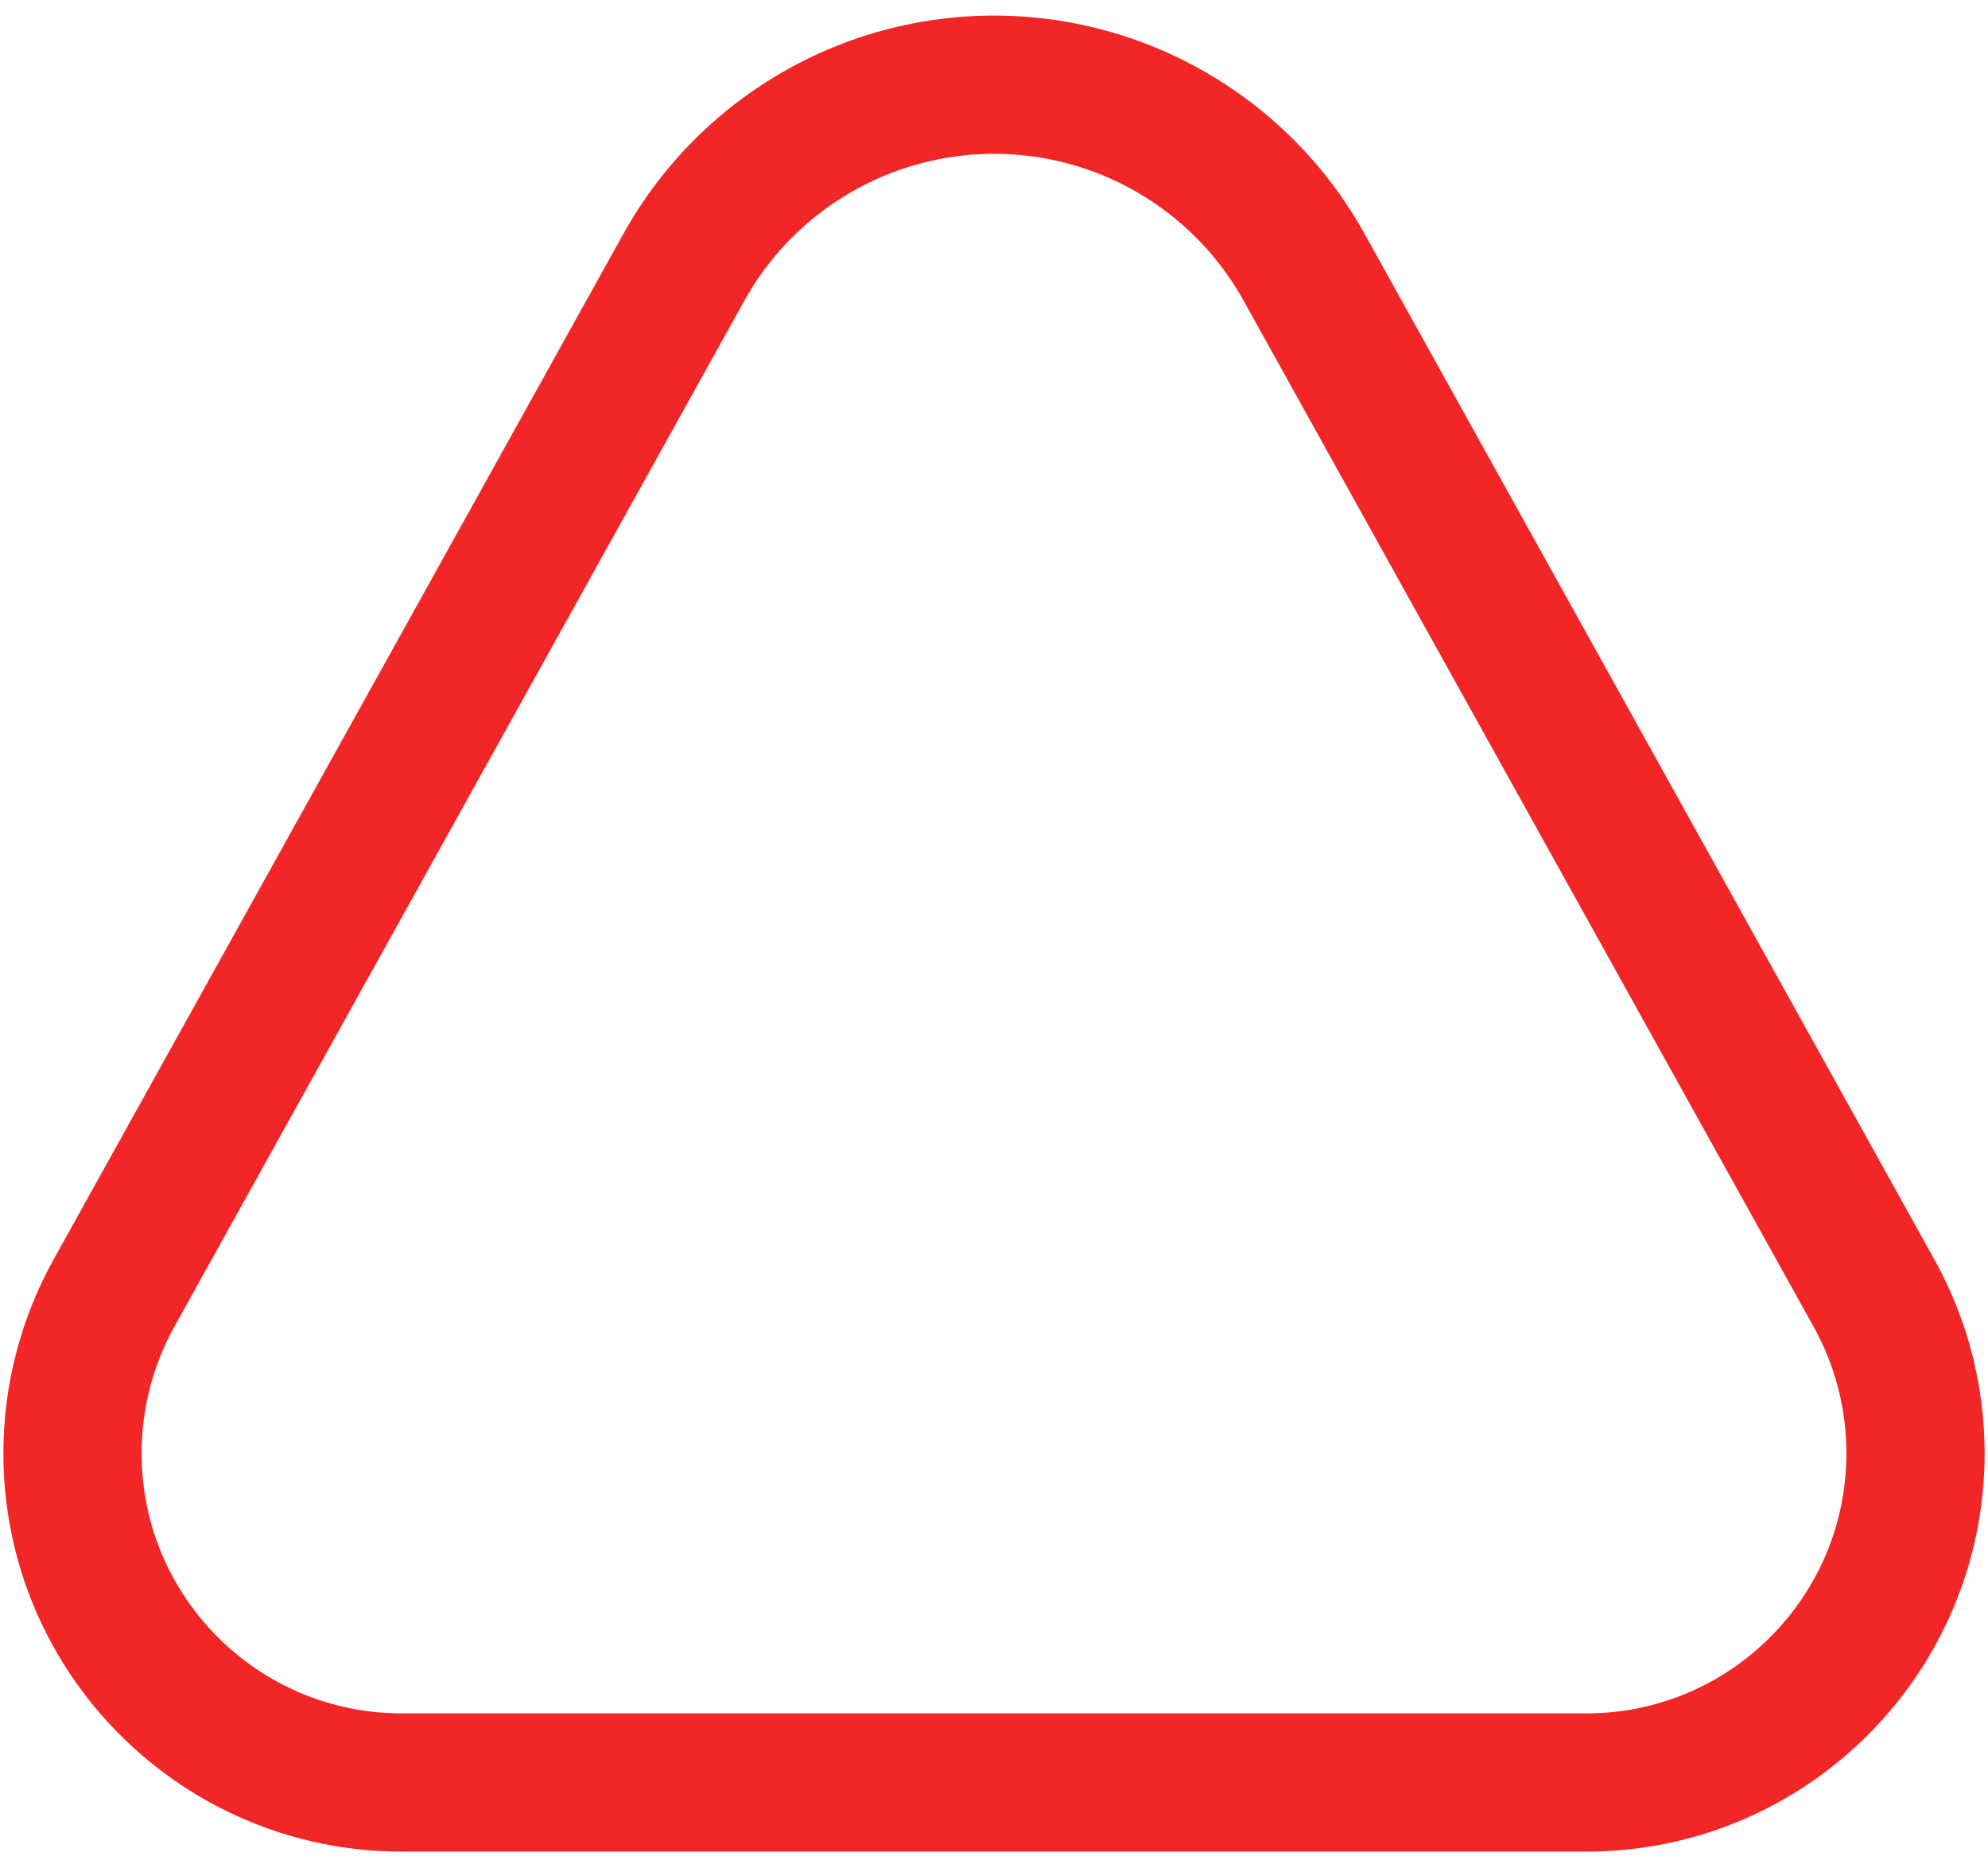 <svg width="80" height="75" viewBox="0 0 80 75" fill="none" xmlns="http://www.w3.org/2000/svg">
<path d="M2.917 58.476C2.917 56.224 3.491 54.008 4.584 52.04L27.524 10.749C29.557 7.089 33.095 4.506 37.201 3.685V3.685C39.049 3.315 40.951 3.315 42.799 3.685V3.685C46.905 4.506 50.443 7.089 52.476 10.749L75.415 52.04C76.509 54.008 77.083 56.224 77.083 58.476V58.476C77.083 65.796 71.15 71.729 63.83 71.729H16.17C8.85 71.729 2.917 65.796 2.917 58.476V58.476Z" stroke="#F22626" stroke-width="5.562"/>
</svg>
